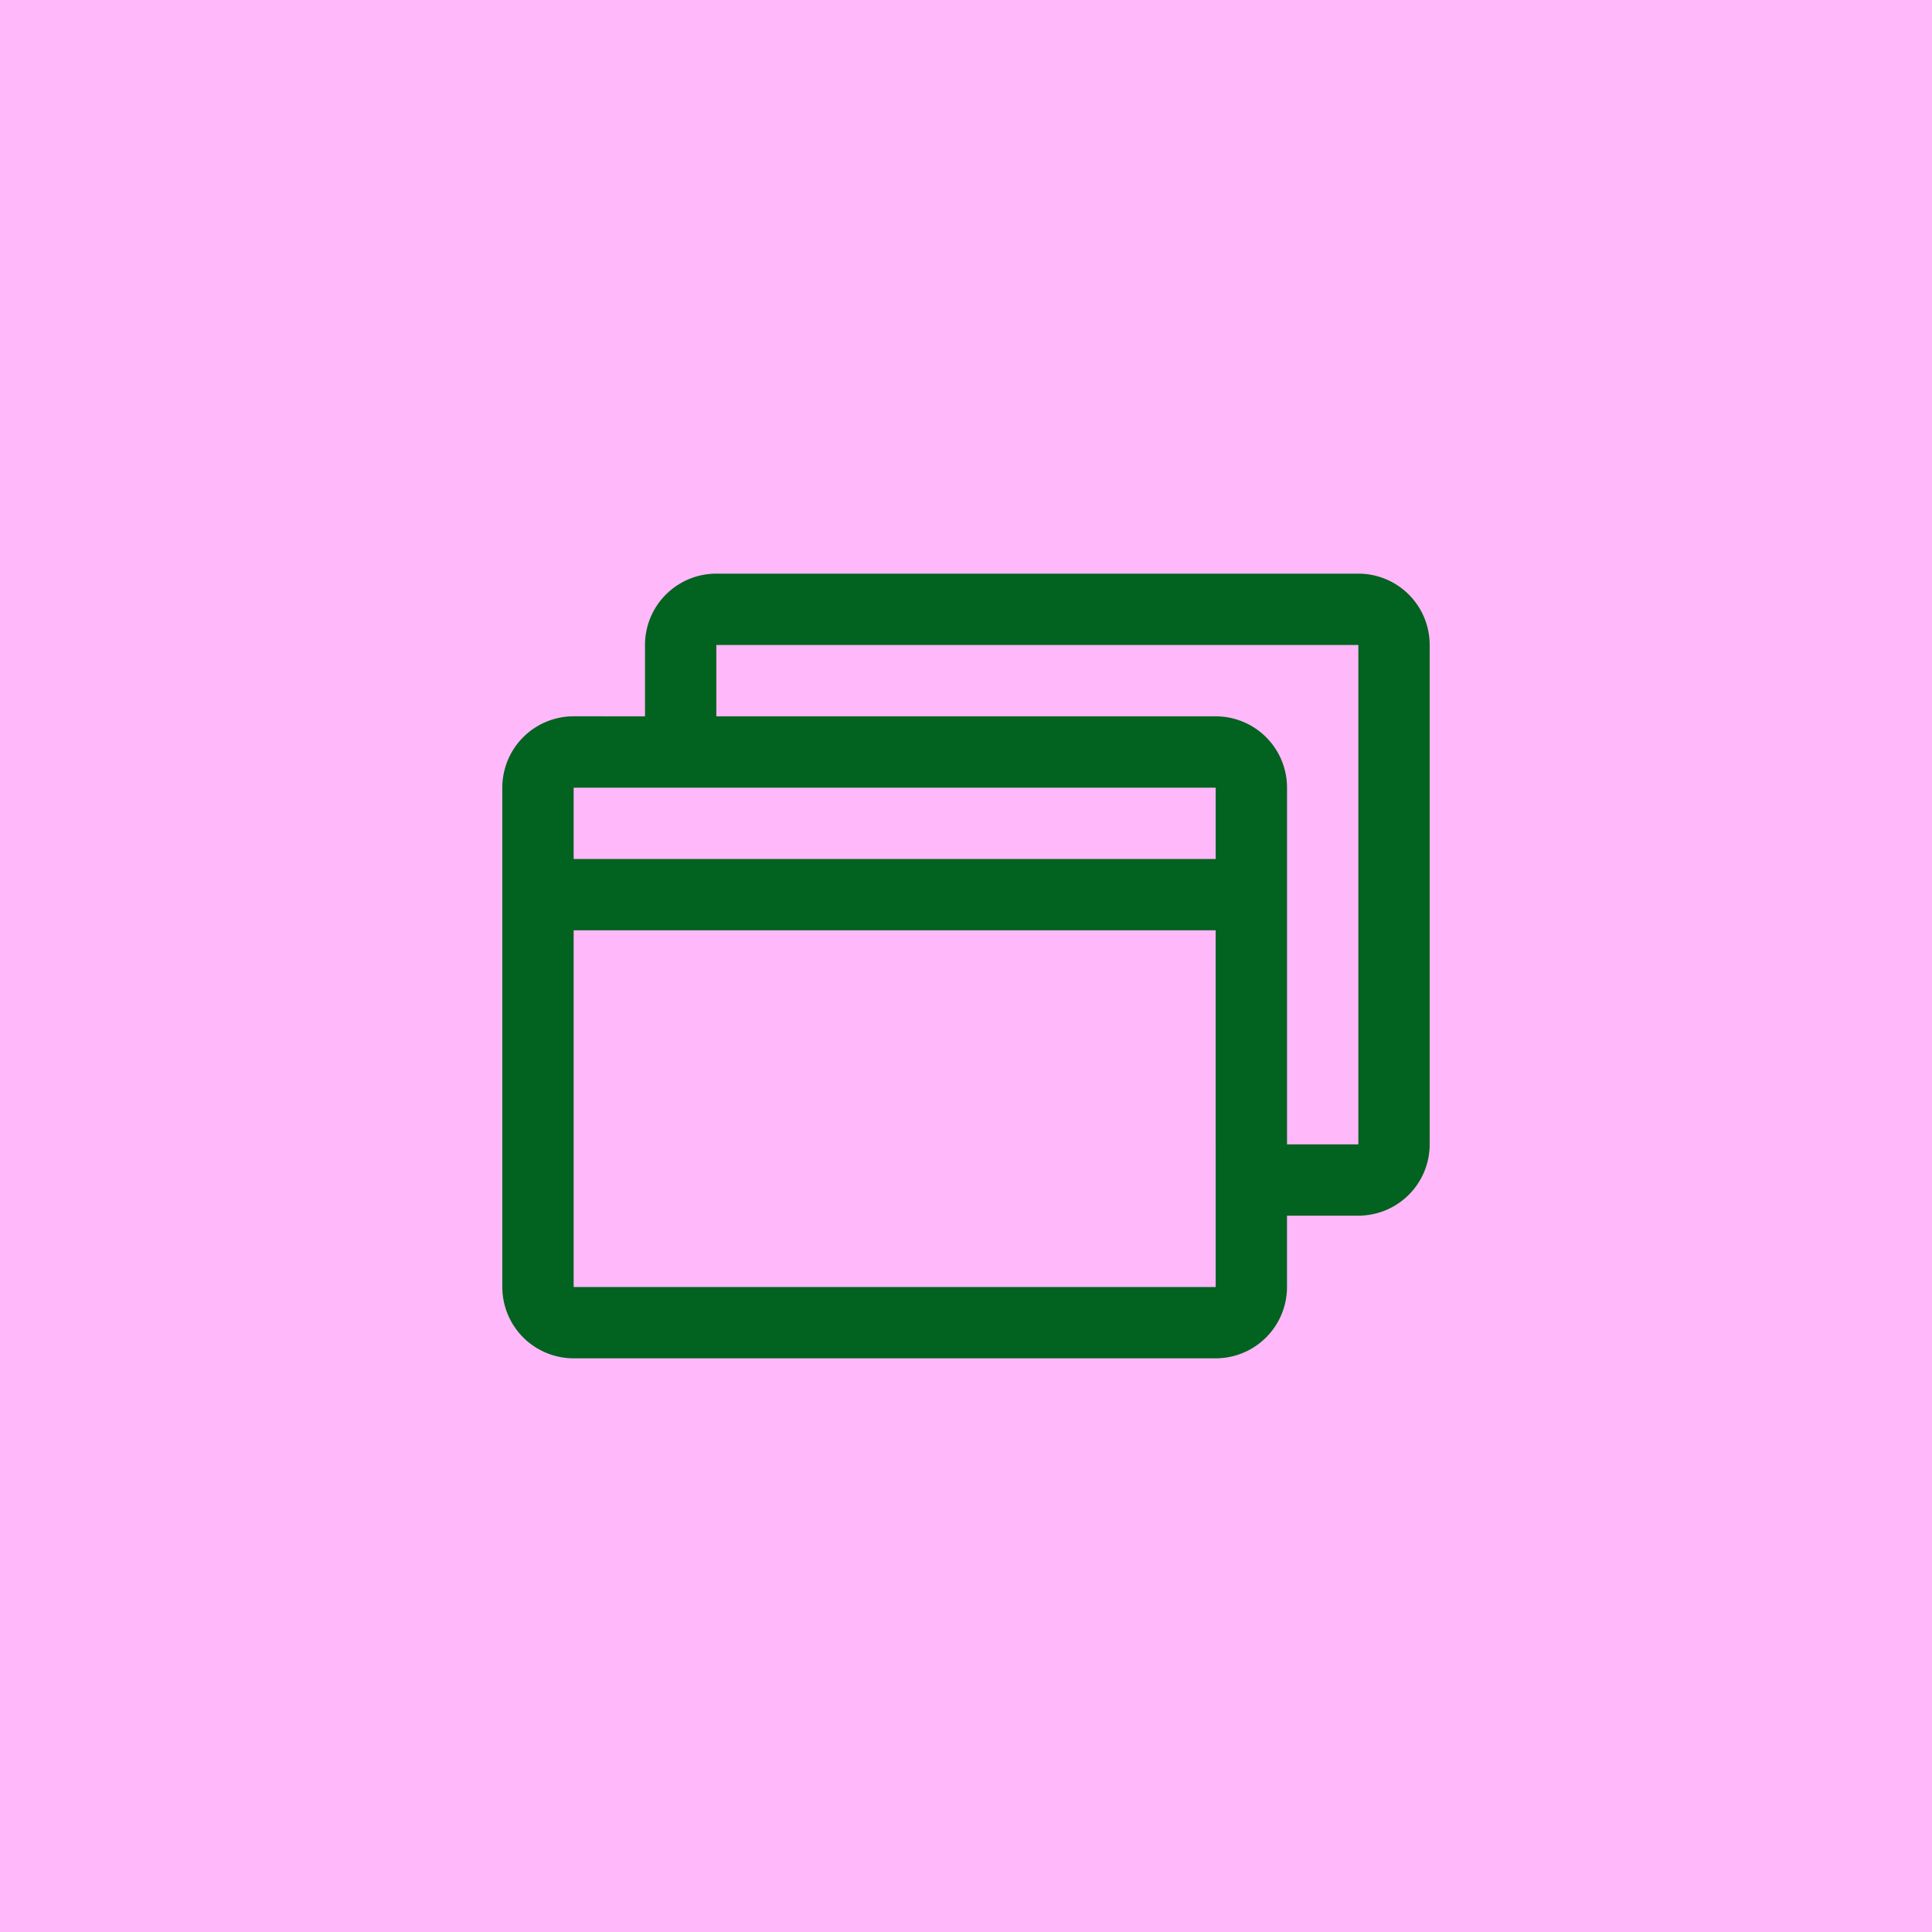 <svg id="Komponente_1_1" data-name="Komponente 1 – 1" xmlns="http://www.w3.org/2000/svg" xmlns:xlink="http://www.w3.org/1999/xlink" width="75" height="75" viewBox="0 0 75 75">
  <defs>
    <clipPath id="clip-path">
      <rect id="Rechteck_1" data-name="Rechteck 1" width="75" height="75" fill="#ffb8fa"/>
    </clipPath>
  </defs>
  <g id="Zeichenfläche_8" data-name="Zeichenfläche – 8" clip-path="url(#clip-path)">
    <rect id="Rechteck_167" data-name="Rechteck 167" width="75" height="75" fill="#ffb8fa"/>
  </g>
  <path id="Pfad_1" data-name="Pfad 1" d="M57.231,40H32.308a2.769,2.769,0,0,0-2.769,2.769v2.769H26.769A2.769,2.769,0,0,0,24,48.308V67.692a2.769,2.769,0,0,0,2.769,2.769H51.692a2.769,2.769,0,0,0,2.769-2.769V64.923h2.769A2.769,2.769,0,0,0,60,62.154V42.769A2.769,2.769,0,0,0,57.231,40Zm-5.538,8.308v2.769H26.769V48.308Zm0,19.385H26.769V53.846H51.692Zm5.538-5.538H54.462V48.308a2.769,2.769,0,0,0-2.769-2.769H32.308V42.769H57.231Z" transform="translate(-4.5 -17.731)" fill="#02621f"/>
</svg>
